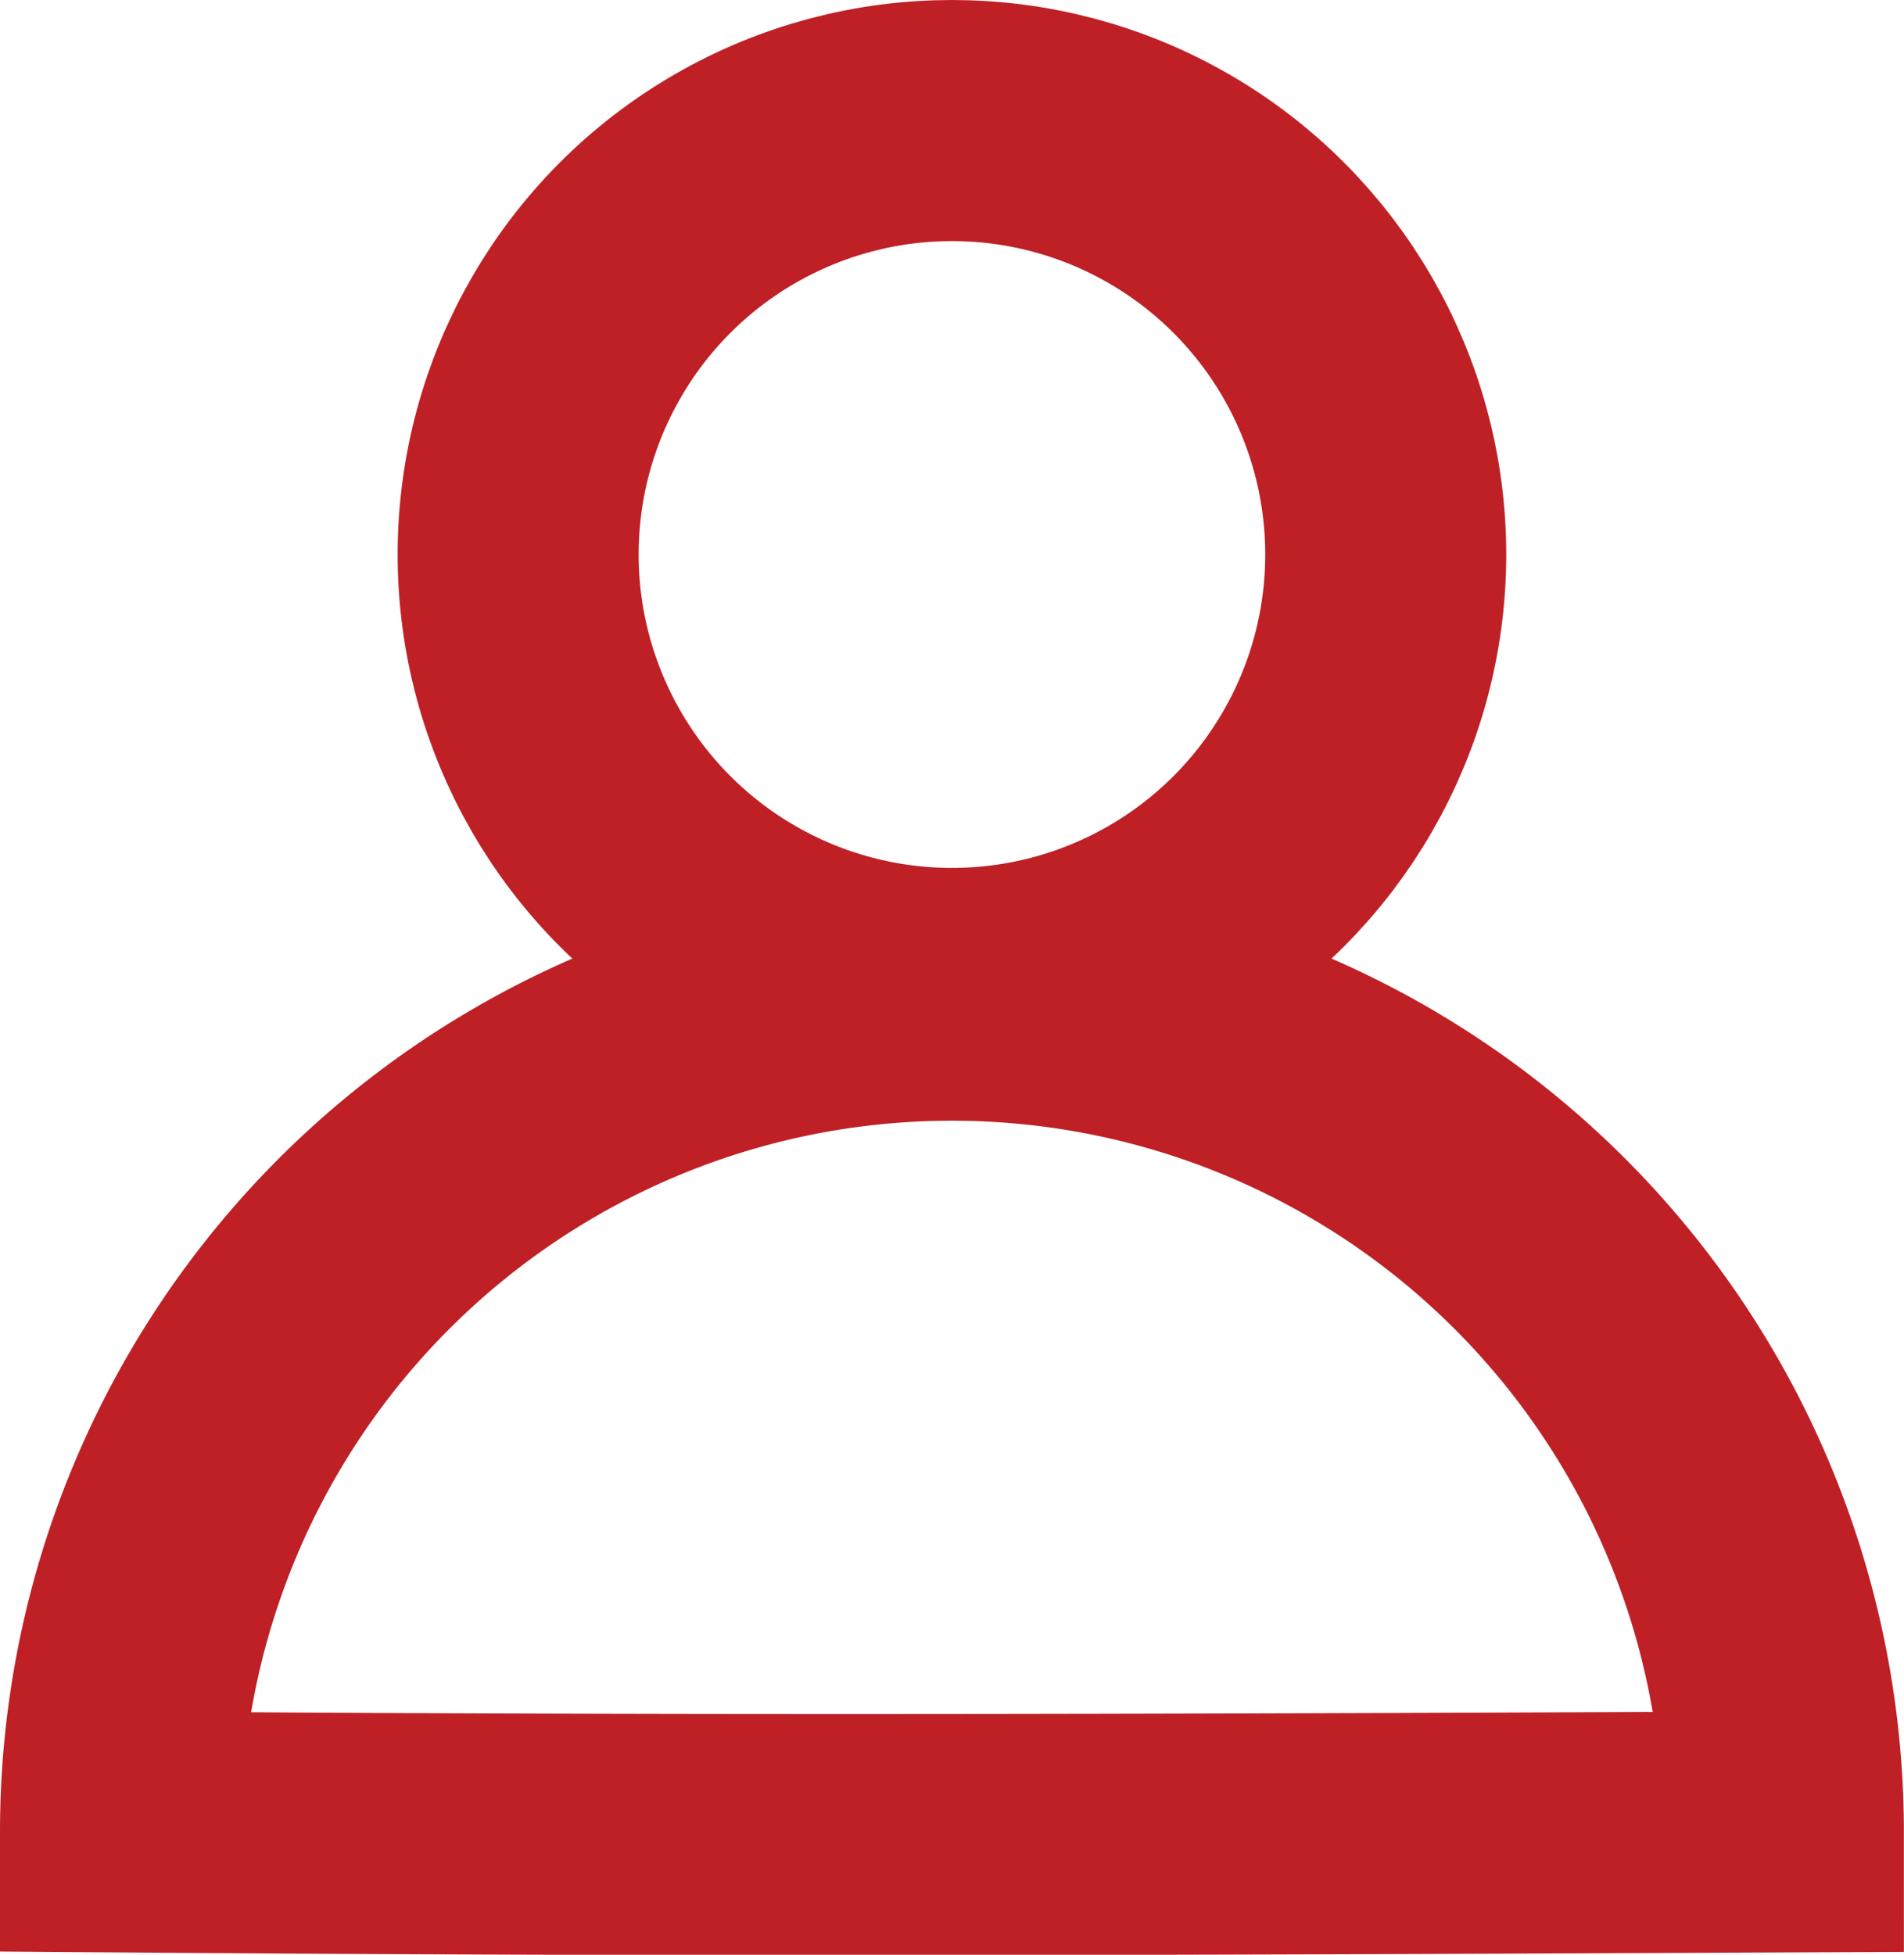 <svg xmlns="http://www.w3.org/2000/svg" viewBox="0 0 15.801 16.216">
  <defs>
    <style>
      .cls-1, .cls-3 {
        fill: none;
      }

      .cls-1 {
        stroke: #be2025;
        stroke-width: 2px;
      }

      .cls-2 {
        stroke: none;
      }
    </style>
  </defs>
  <g id="heart" transform="translate(-613 -20.8)">
    <g id="Ellipse_543" data-name="Ellipse 543" class="cls-1" transform="translate(616.3 20.8)">
      <ellipse class="cls-2" cx="4.6" cy="4.6" rx="4.6" ry="4.6"/>
      <ellipse class="cls-3" cx="4.6" cy="4.6" rx="3.6" ry="3.6"/>
    </g>
    <path id="Path_4118" data-name="Path 4118" class="cls-1" d="M7.9,1a6.9,6.9,0,0,1,6.9,6.9c-5.693.026-9.361.034-13.8,0A6.9,6.9,0,0,1,7.9,1Z" transform="translate(613 28.097)"/>
  </g>
</svg>
